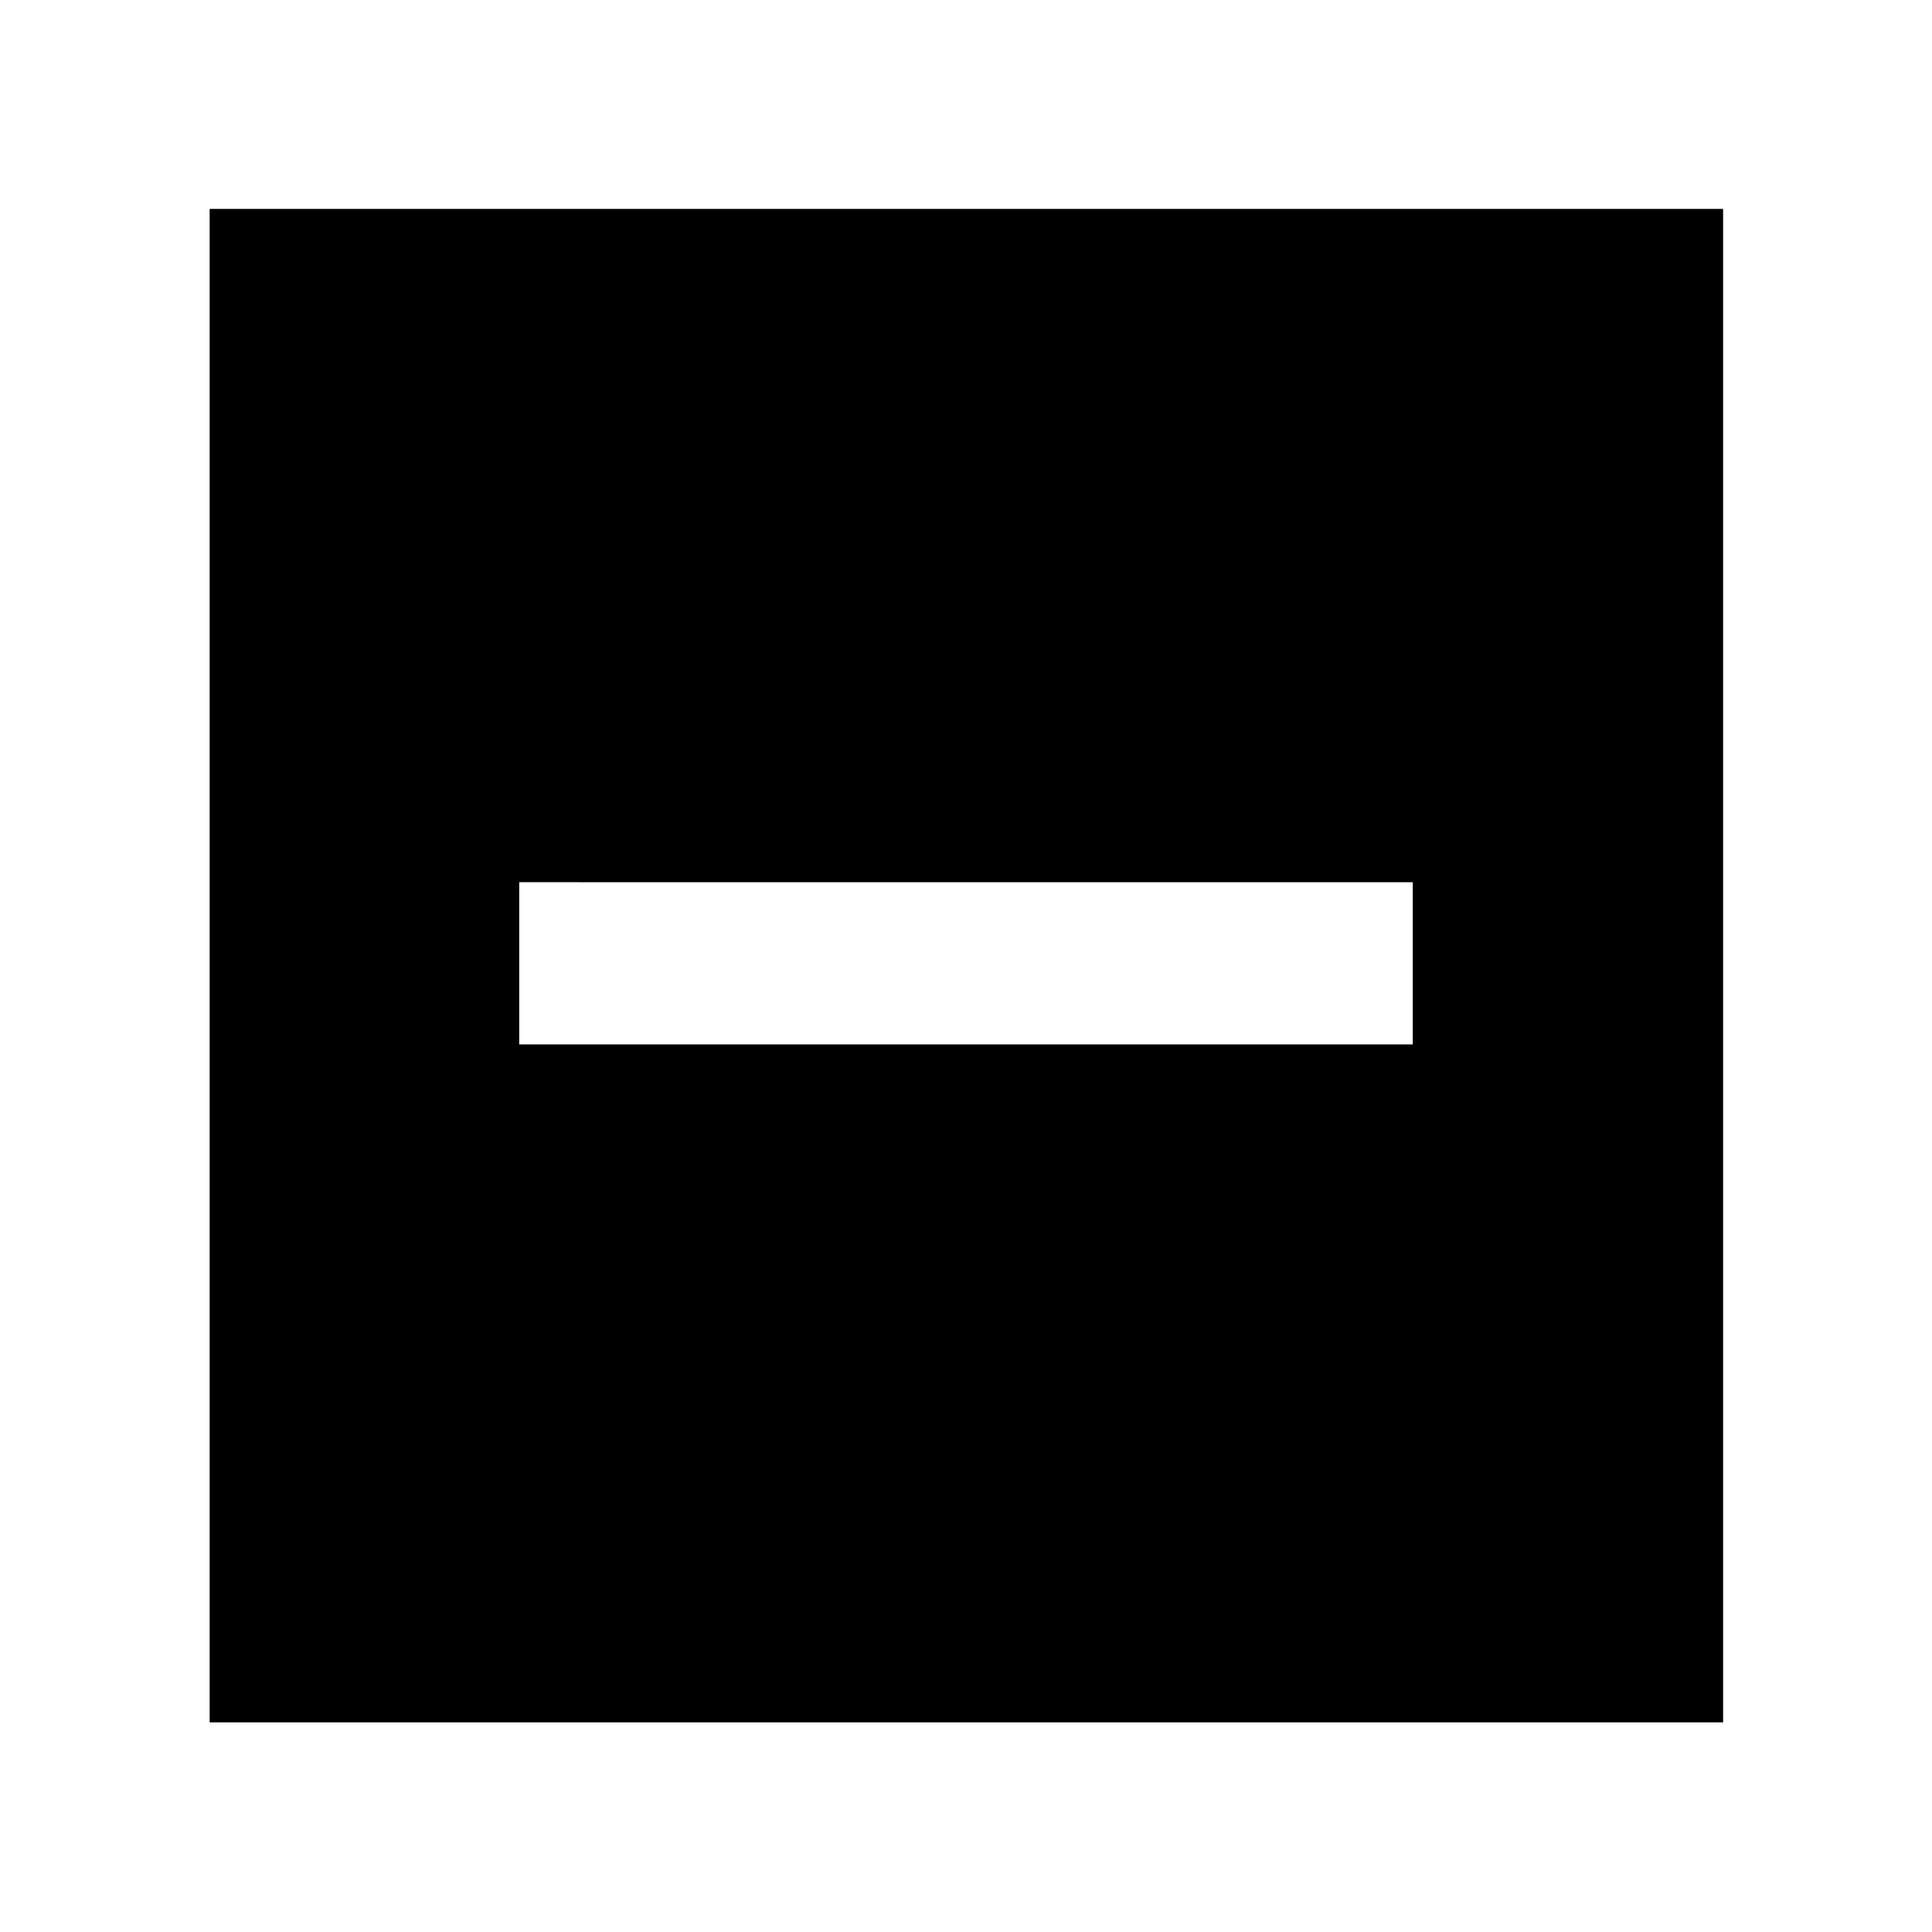 <svg xmlns="http://www.w3.org/2000/svg" height="40" viewBox="0 -960 960 960" width="40"><path d="M257.999-441.029h444.002v-80.609H257.999v80.609ZM104.173-104.173v-752.031h752.031v752.031H104.173Z"/></svg>